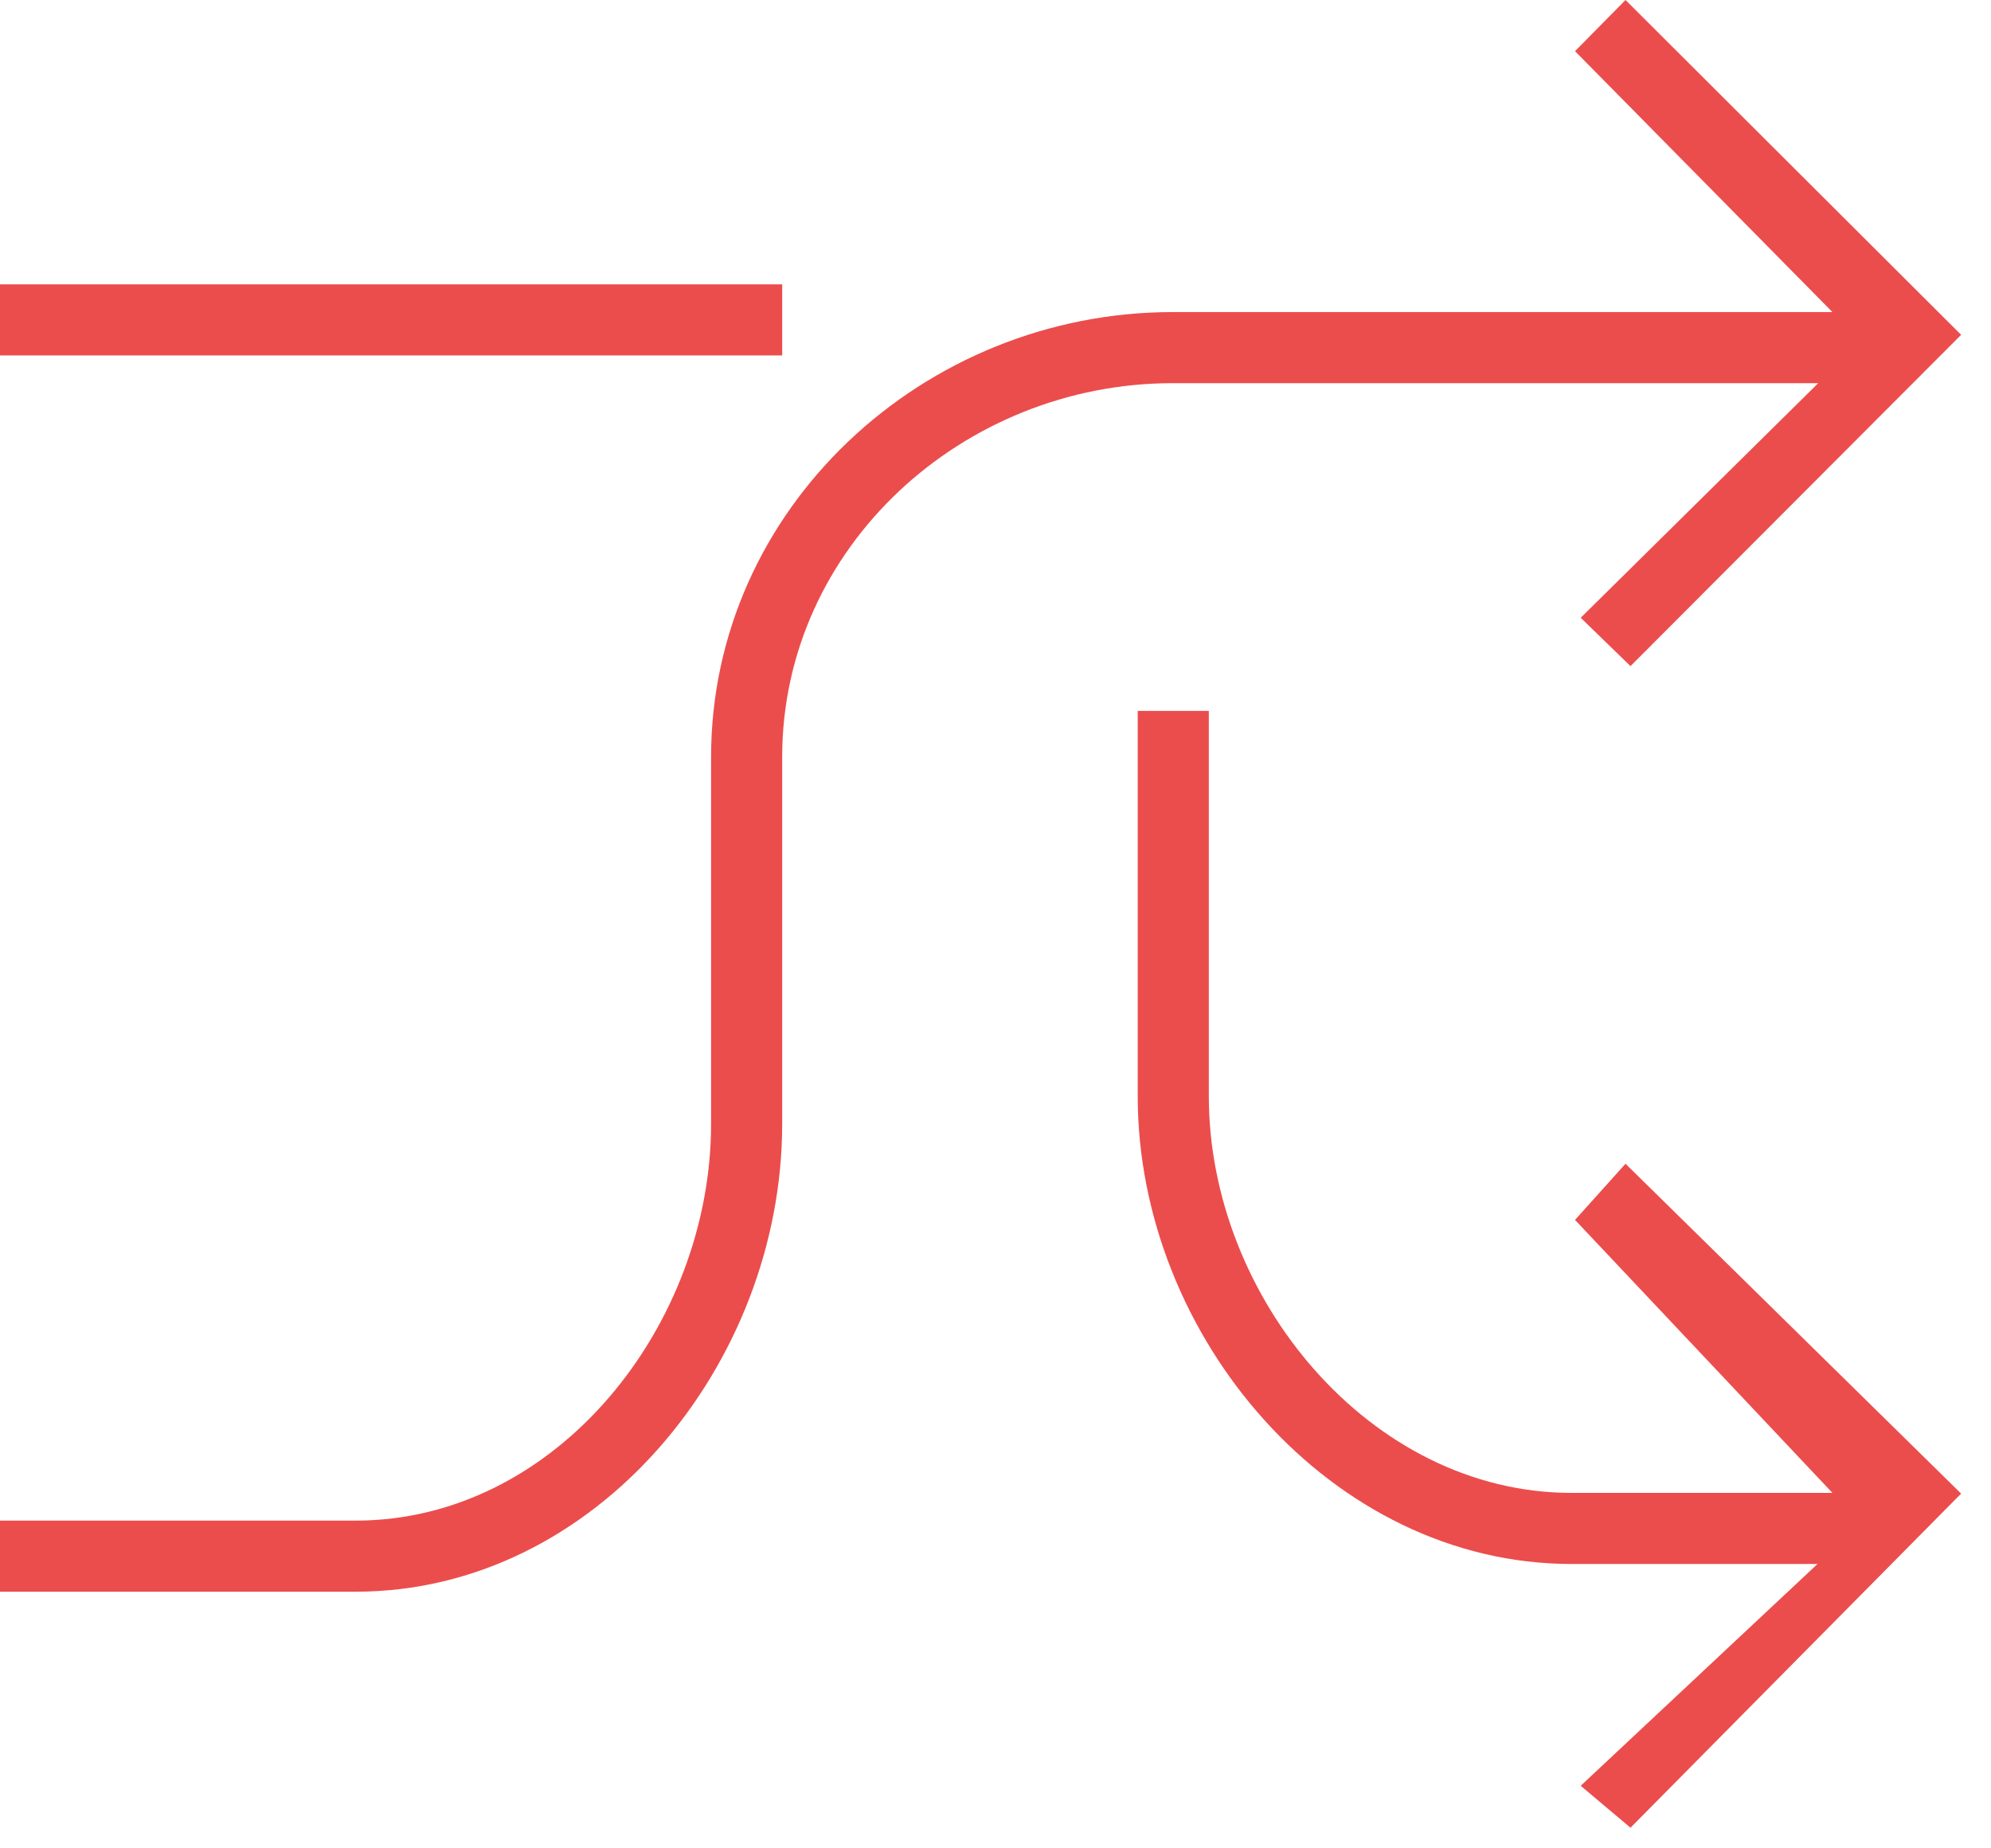 <svg id="SvgjsSvg1000" xmlns="http://www.w3.org/2000/svg" version="1.1" xmlns:xlink="http://www.w3.org/1999/xlink" xmlns:svgjs="http://svgjs.com/svgjs" width="28" height="26" viewBox="0 0 28 26"><title>Fill 106</title><desc>Created with Avocode.</desc><defs id="SvgjsDefs1001"></defs><path id="SvgjsPath1007" d="M1155.57 271.39L1152.23 274.69L1152.93 275.37L1157.58 270.71L1152.86 266L1152.15 266.72L1155.77 270.39L1146.49 270.39C1142.99 270.39 1140 273.15 1140 276.65L1140 281.81C1140 284.64 1137.83 287.39 1135 287.39L1130 287.39L1130 288.39L1135 288.39C1138.38 288.39 1141 285.19 1141 281.81L1141 276.65C1141 273.7 1143.54 271.39 1146.49 271.39Z " fill="#eb4d4c" fill-opacity="1" transform="matrix(1,0,0,1,-1130,-266)"></path><path id="SvgjsPath1008" d="M1152.15 283.16L1155.77 287L1152.1 287C1149.27 287 1147 284.25 1147 281.42L1147 276L1146 276L1146 281.42C1146 284.8 1148.72 288 1152.1 288L1155.56 288L1152.23 291.12L1152.93 291.71L1157.58 287.01L1152.86 282.37Z " fill="#eb4d4c" fill-opacity="1" transform="matrix(1,0,0,1,-1130,-266)"></path><path id="SvgjsPath1009" d="M1130 271L1141 271L1141 270L1130 270Z " fill="#eb4d4c" fill-opacity="1" transform="matrix(1,0,0,1,-1130,-266)"></path></svg>